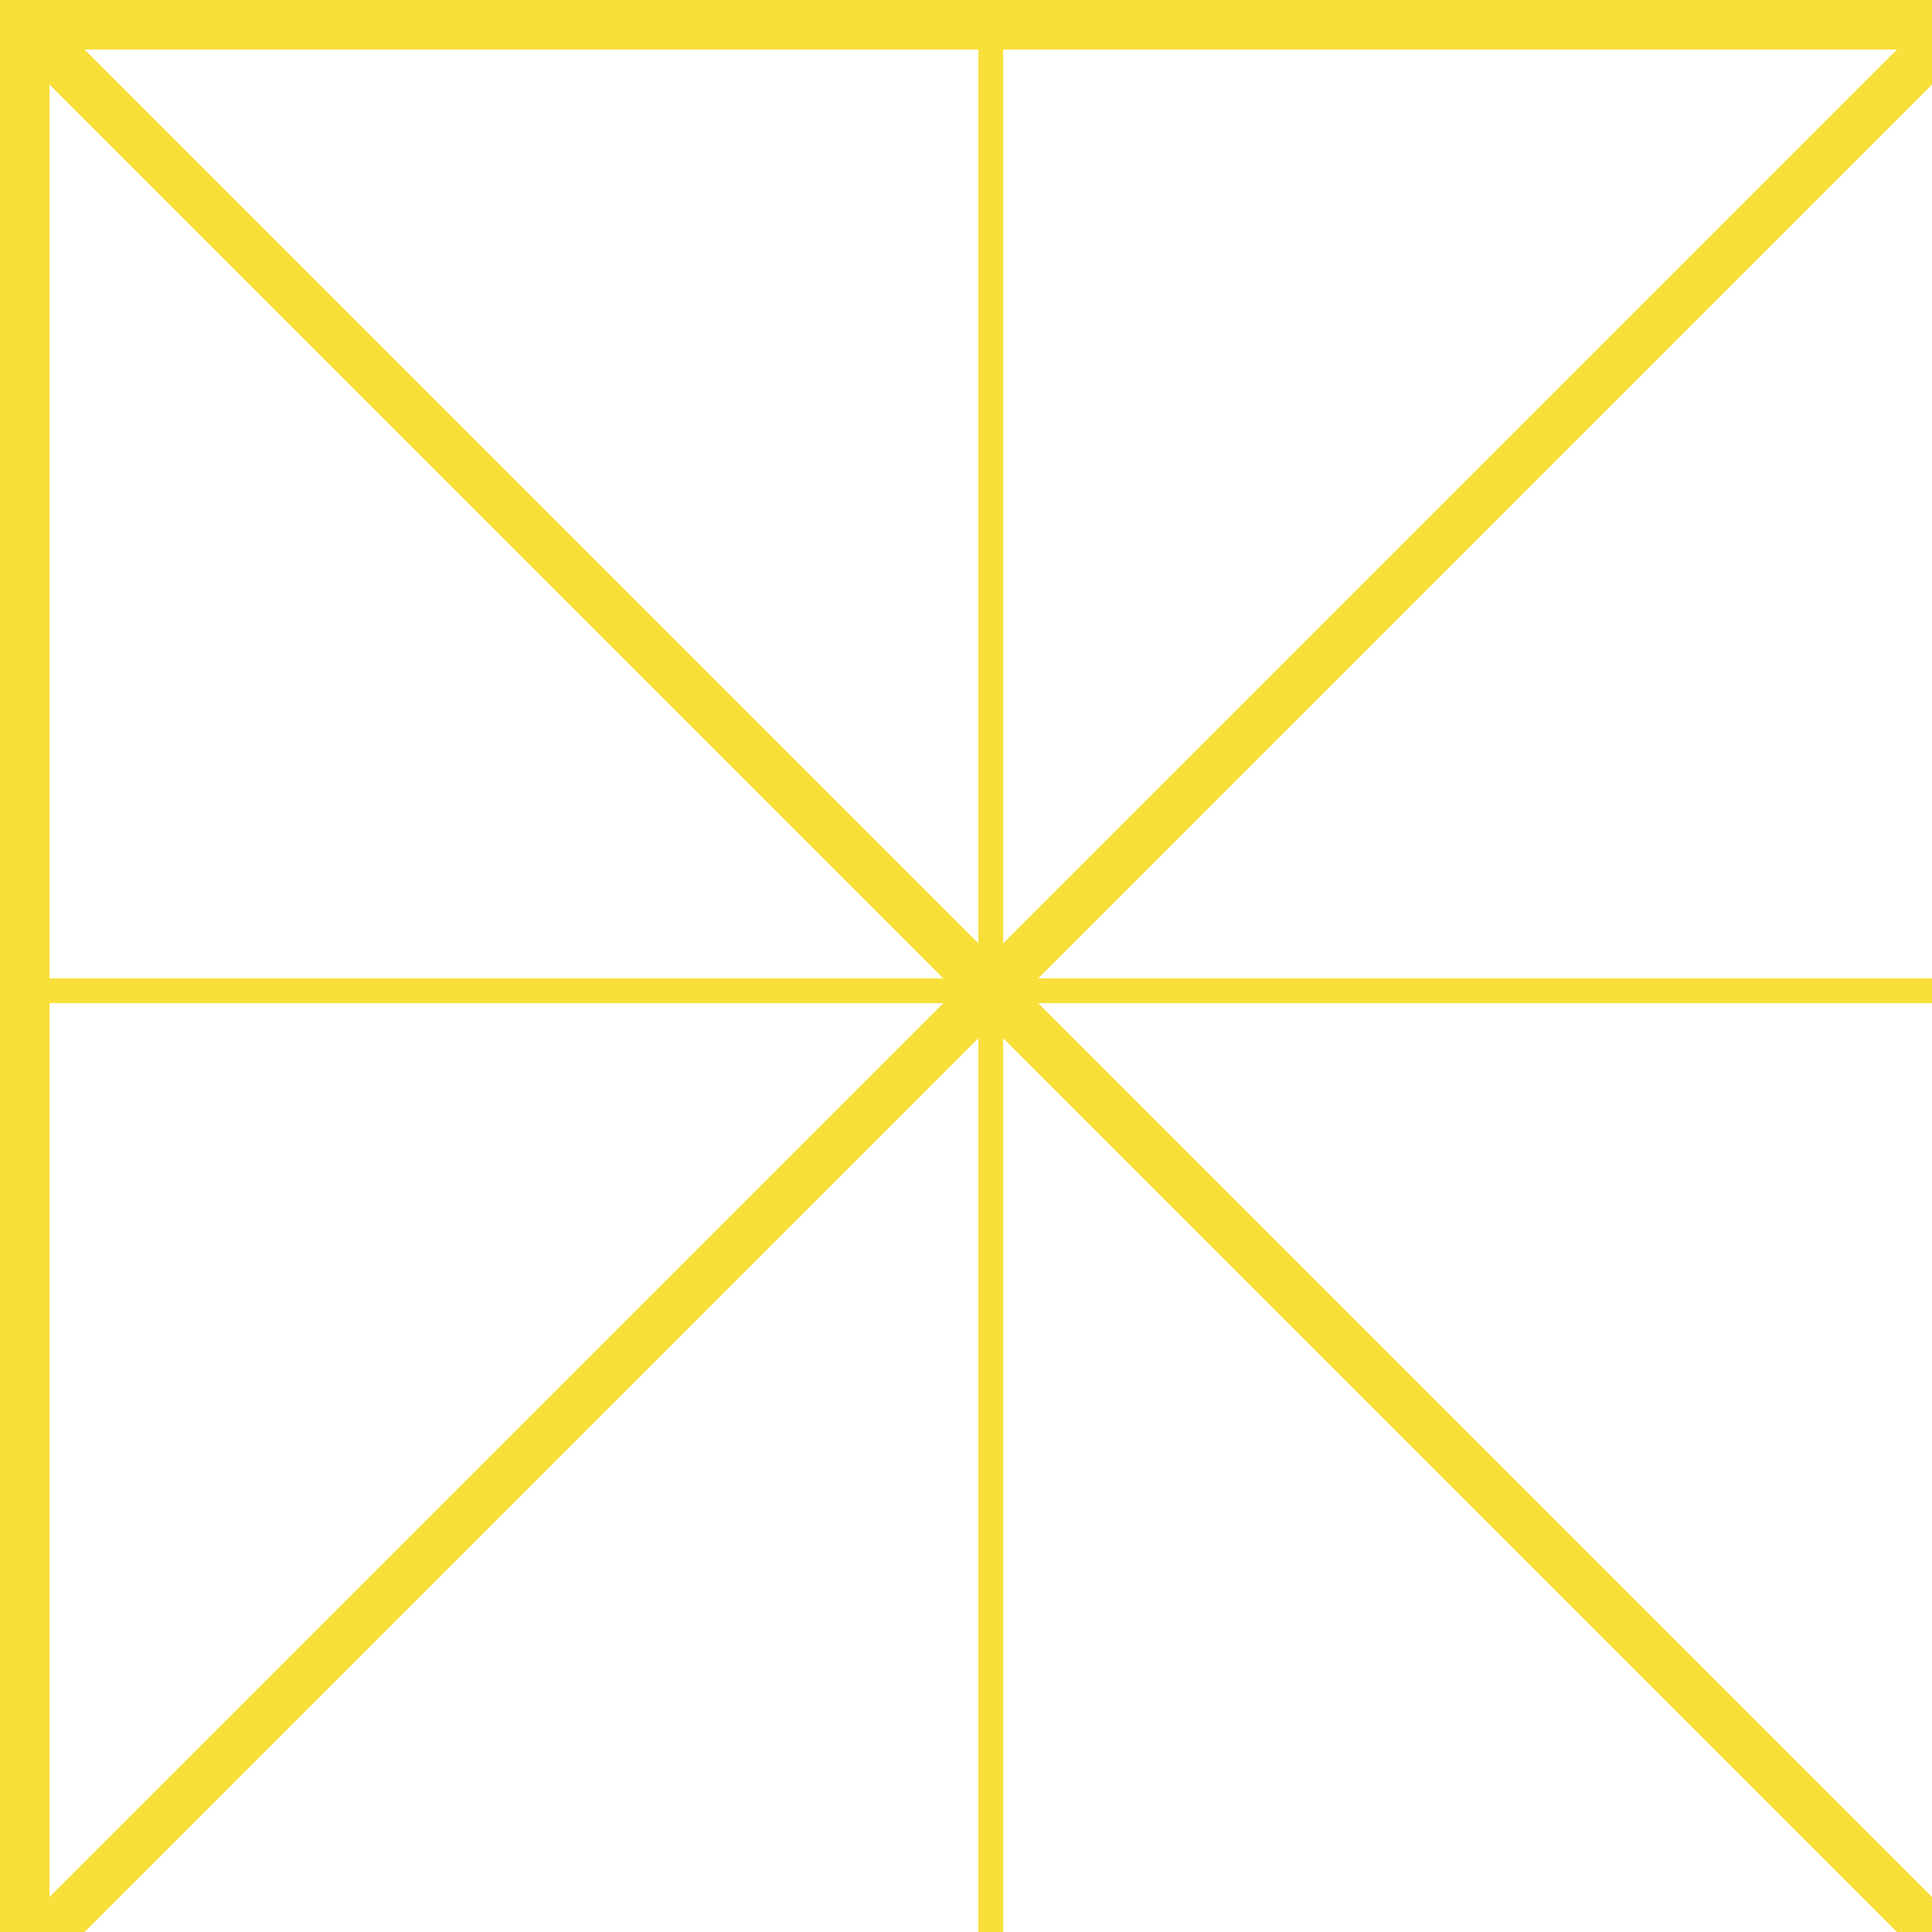 <?xml version="1.0" encoding="UTF-8"?>
<svg width="78px" height="78px" viewBox="0 0 78 78" version="1.1" xmlns="http://www.w3.org/2000/svg" xmlns:xlink="http://www.w3.org/1999/xlink">
    <!-- Generator: Sketch 49.3 (51167) - http://www.bohemiancoding.com/sketch -->
    <title>cross-grid</title>
    <desc>Created with Sketch.</desc>
    <defs></defs>
    <g id="cross-grid" stroke="none" stroke-width="1" fill="none" fill-rule="evenodd">
        <rect id="Rectangle" stroke="#F8DF39" stroke-width="2" x="1" y="1" width="78" height="78"></rect>
        <path d="M80,0 L0,80" id="Line" stroke="#F8DF39" stroke-width="2" stroke-linecap="square"></path>
        <path d="M0,0 L80,80" id="Line-2" stroke="#F8DF39" stroke-width="2" stroke-linecap="square"></path>
        <path d="M40,0 L40,80" id="Line-3" stroke="#F8DF39" stroke-linecap="square"></path>
        <path d="M0,40 L80,40" id="Line-4" stroke="#F8DF39" stroke-linecap="square"></path>
    </g>
</svg>